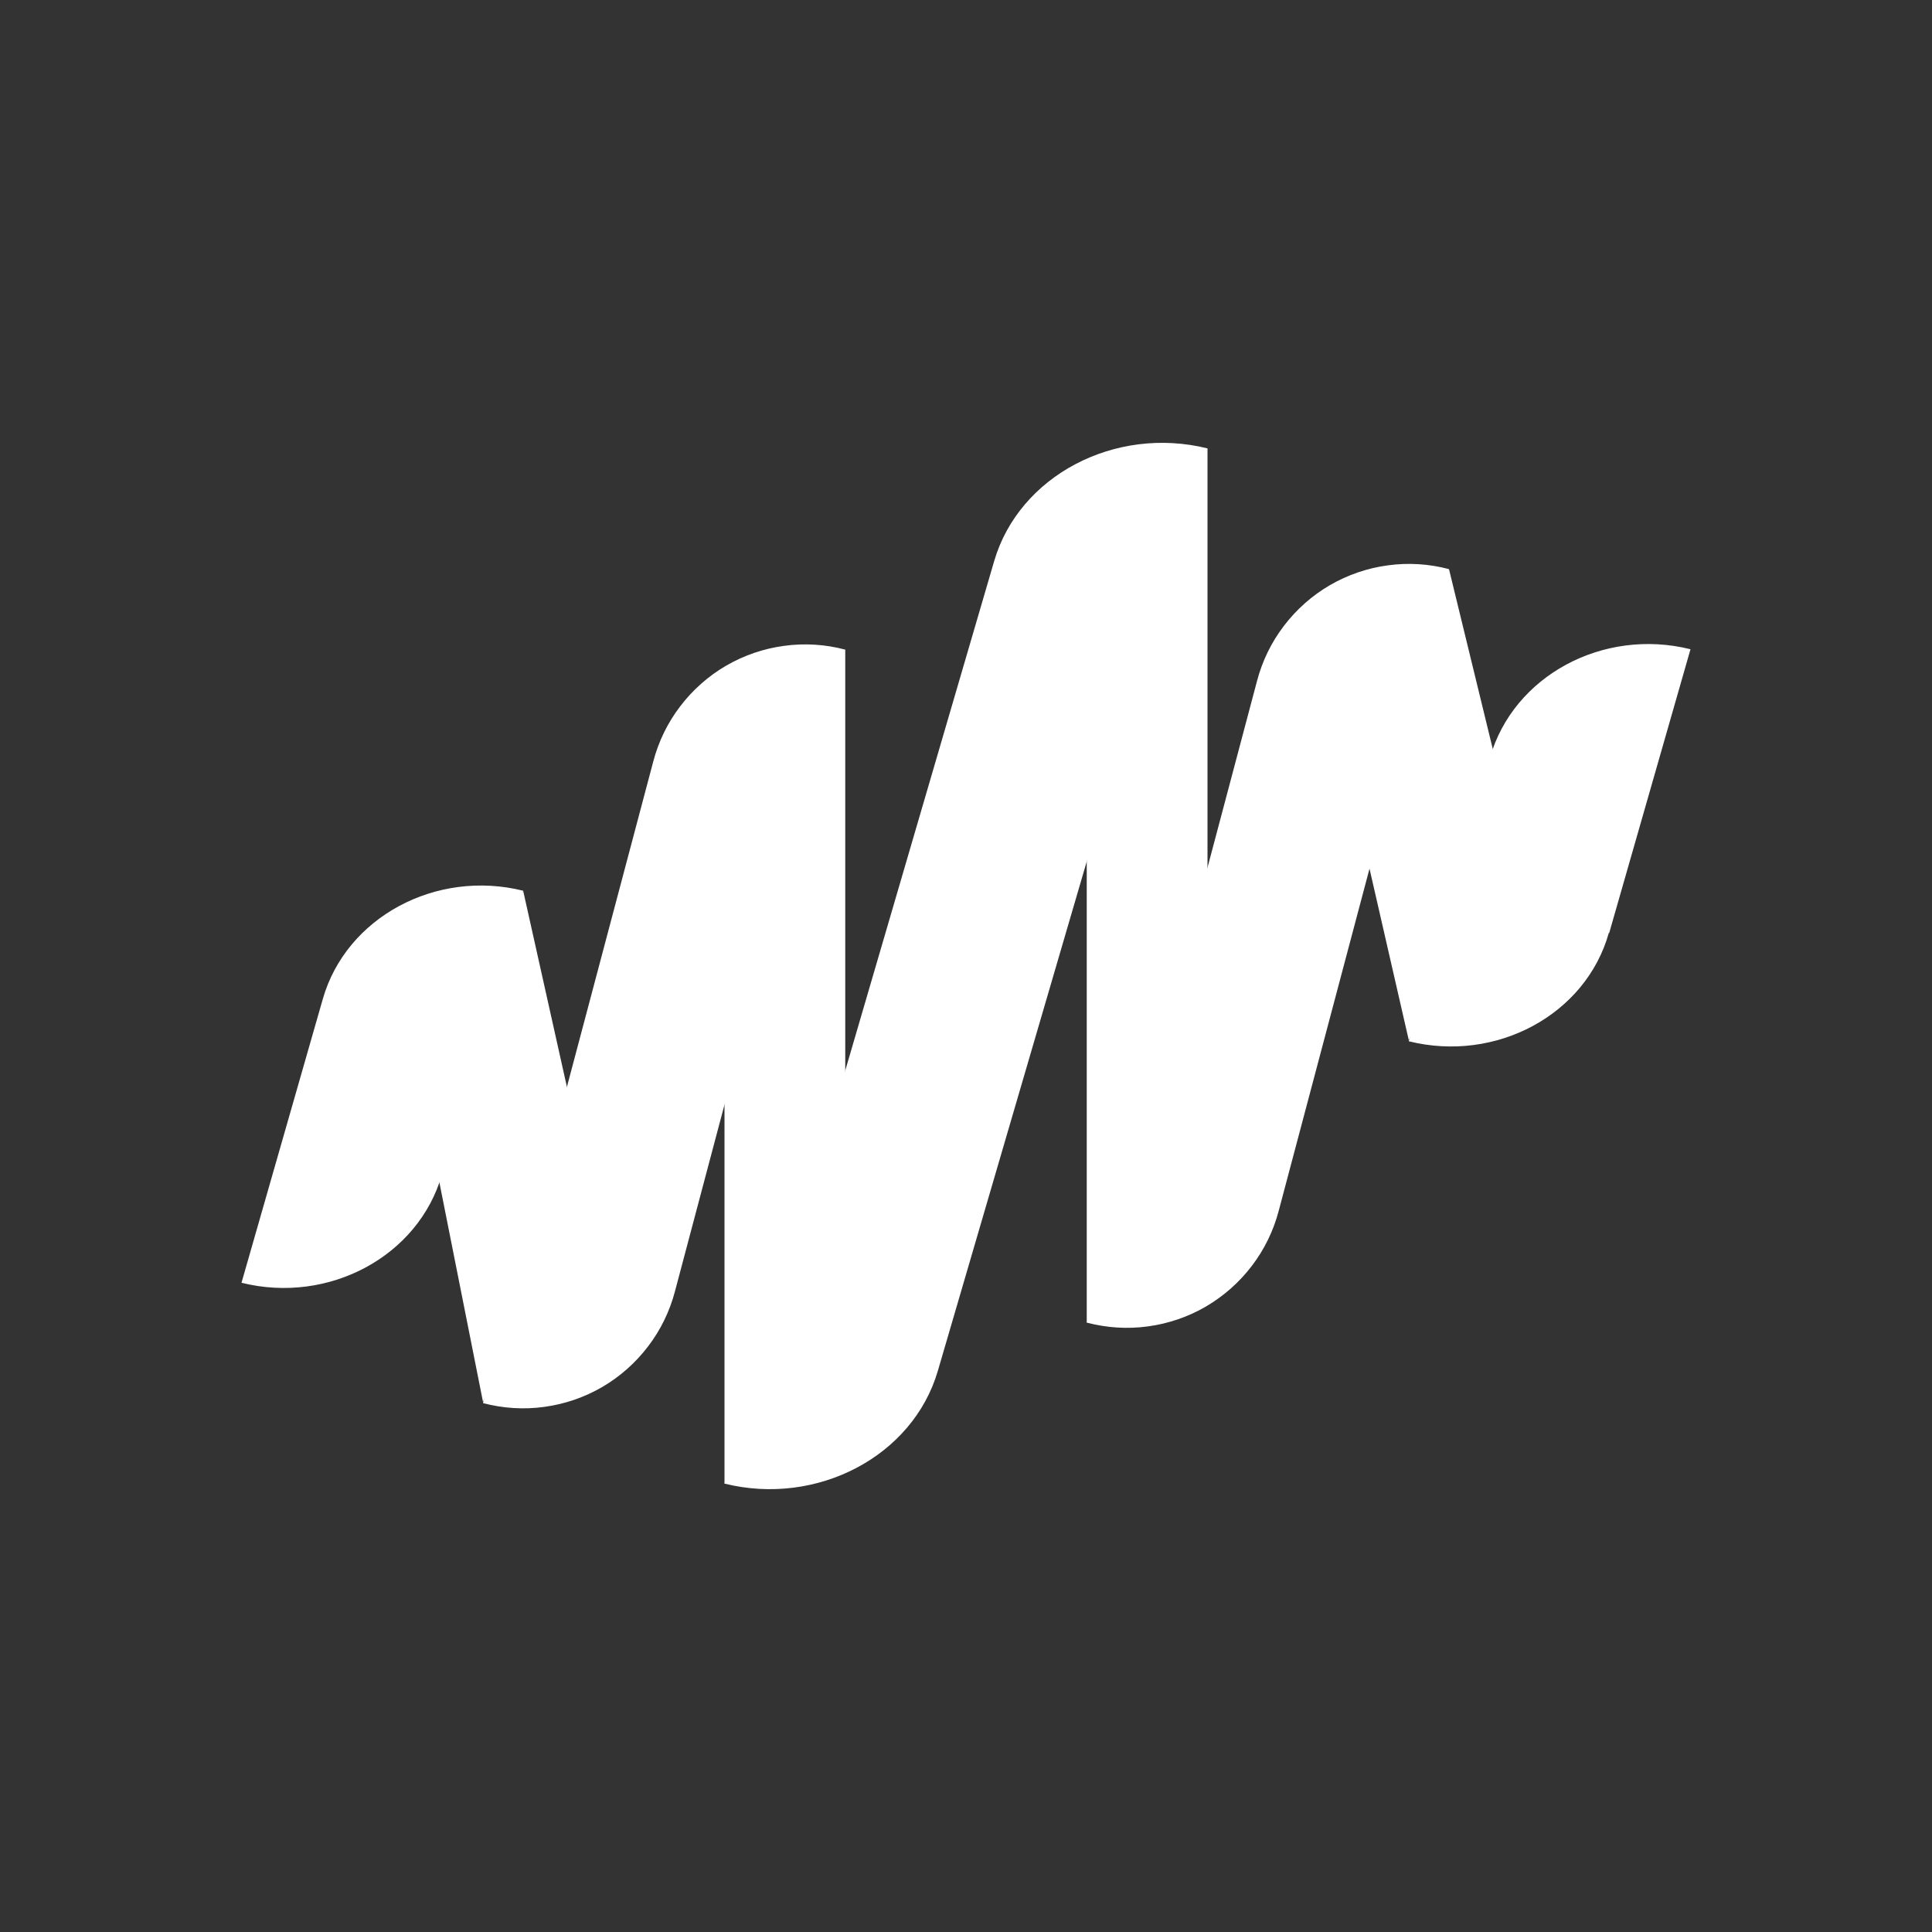 <svg width="24" height="24" viewBox="0 0 24 24" fill="none" xmlns="http://www.w3.org/2000/svg">
<rect x="0" y="0" width="24" height="24" fill="#333333" stroke="none"/>
<path d="M16.67 9.295L17.5 12.92L18.785 10.295L18 7.07L16.67 9.295ZM5.245 13.615L6 17.415L7.265 14.5L6.5 11.07L5.245 13.62V13.615ZM9 18.43L9.88 18.355L10.5 15.645V8.07L9 11.395V18.43ZM13.5 16.43L14.38 15.78L15 13.08V5.57L13.5 8.82V16.43Z" fill="white"/>
<path d="M9 18.43C10.15 18.715 11.34 18.09 11.65 17.03L15 5.57C13.85 5.285 12.66 5.91 12.35 6.97L9 18.43ZM8.385 16.04C8.32 16.288 8.207 16.521 8.051 16.725C7.896 16.929 7.702 17.101 7.481 17.23C7.259 17.359 7.014 17.443 6.76 17.477C6.506 17.512 6.248 17.495 6 17.43L8.115 9.46C8.18 9.212 8.293 8.979 8.449 8.775C8.604 8.571 8.798 8.399 9.019 8.27C9.241 8.141 9.486 8.057 9.74 8.023C9.994 7.988 10.252 8.004 10.5 8.07L8.385 16.04ZM15.885 15.04C15.82 15.288 15.707 15.521 15.551 15.725C15.396 15.929 15.202 16.1 14.981 16.23C14.759 16.359 14.514 16.443 14.26 16.477C14.006 16.512 13.748 16.495 13.5 16.43L15.615 8.46C15.68 8.212 15.793 7.979 15.949 7.775C16.104 7.571 16.298 7.399 16.519 7.27C16.741 7.141 16.986 7.057 17.24 7.023C17.494 6.988 17.752 7.004 18 7.07L15.885 15.04ZM19.985 11.59C19.7 12.605 18.585 13.205 17.5 12.935L18.51 9.41C18.8 8.395 19.915 7.795 21 8.065L19.99 11.59H19.985ZM3 15.935C4.085 16.205 5.2 15.605 5.49 14.59L6.5 11.065C5.415 10.795 4.3 11.395 4.01 12.41L3 15.935Z" fill="white"/>
</svg>
